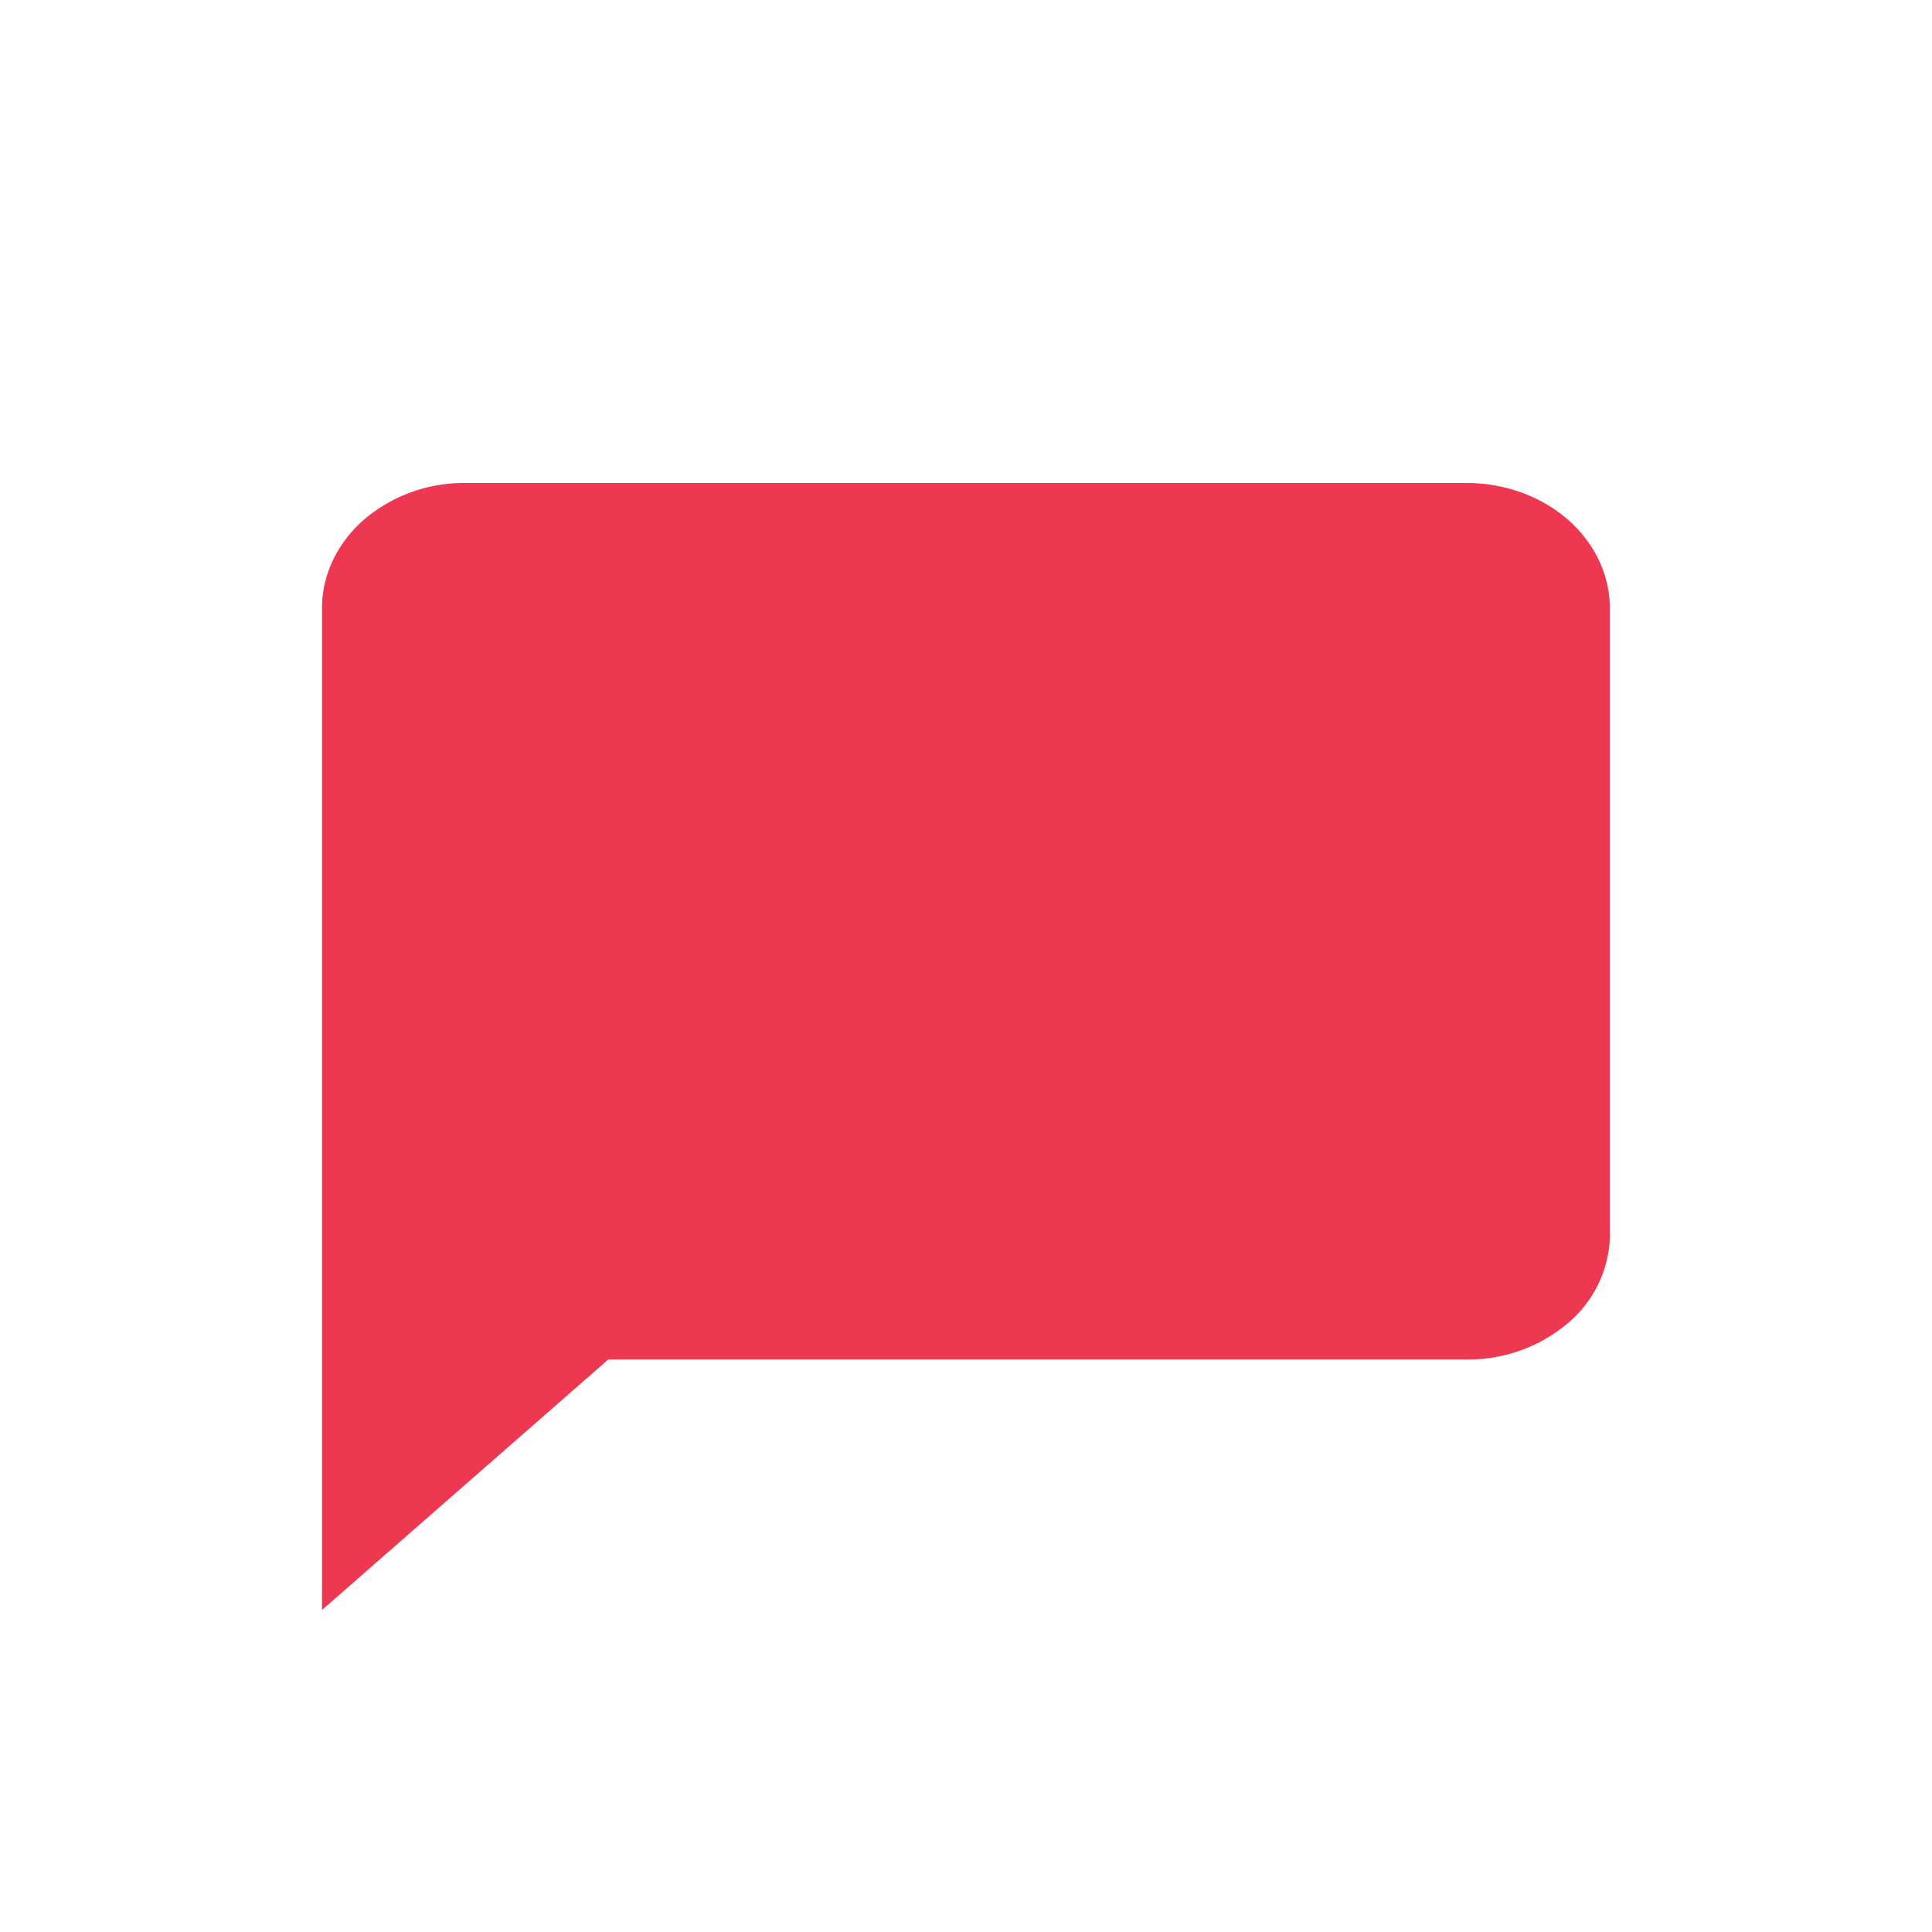 <svg width="12" height="12" viewBox="0 0 12 12" fill="none" xmlns="http://www.w3.org/2000/svg"><path d="M10 7.667a.732.732 0 01-.26.55.957.957 0 01-.629.227H3.778L2 10V3.778c0-.207.094-.404.26-.55A.957.957 0 012.89 3h6.22c.236 0 .462.082.629.228.166.146.26.343.26.55v3.889z" fill="#EE3851"/></svg>